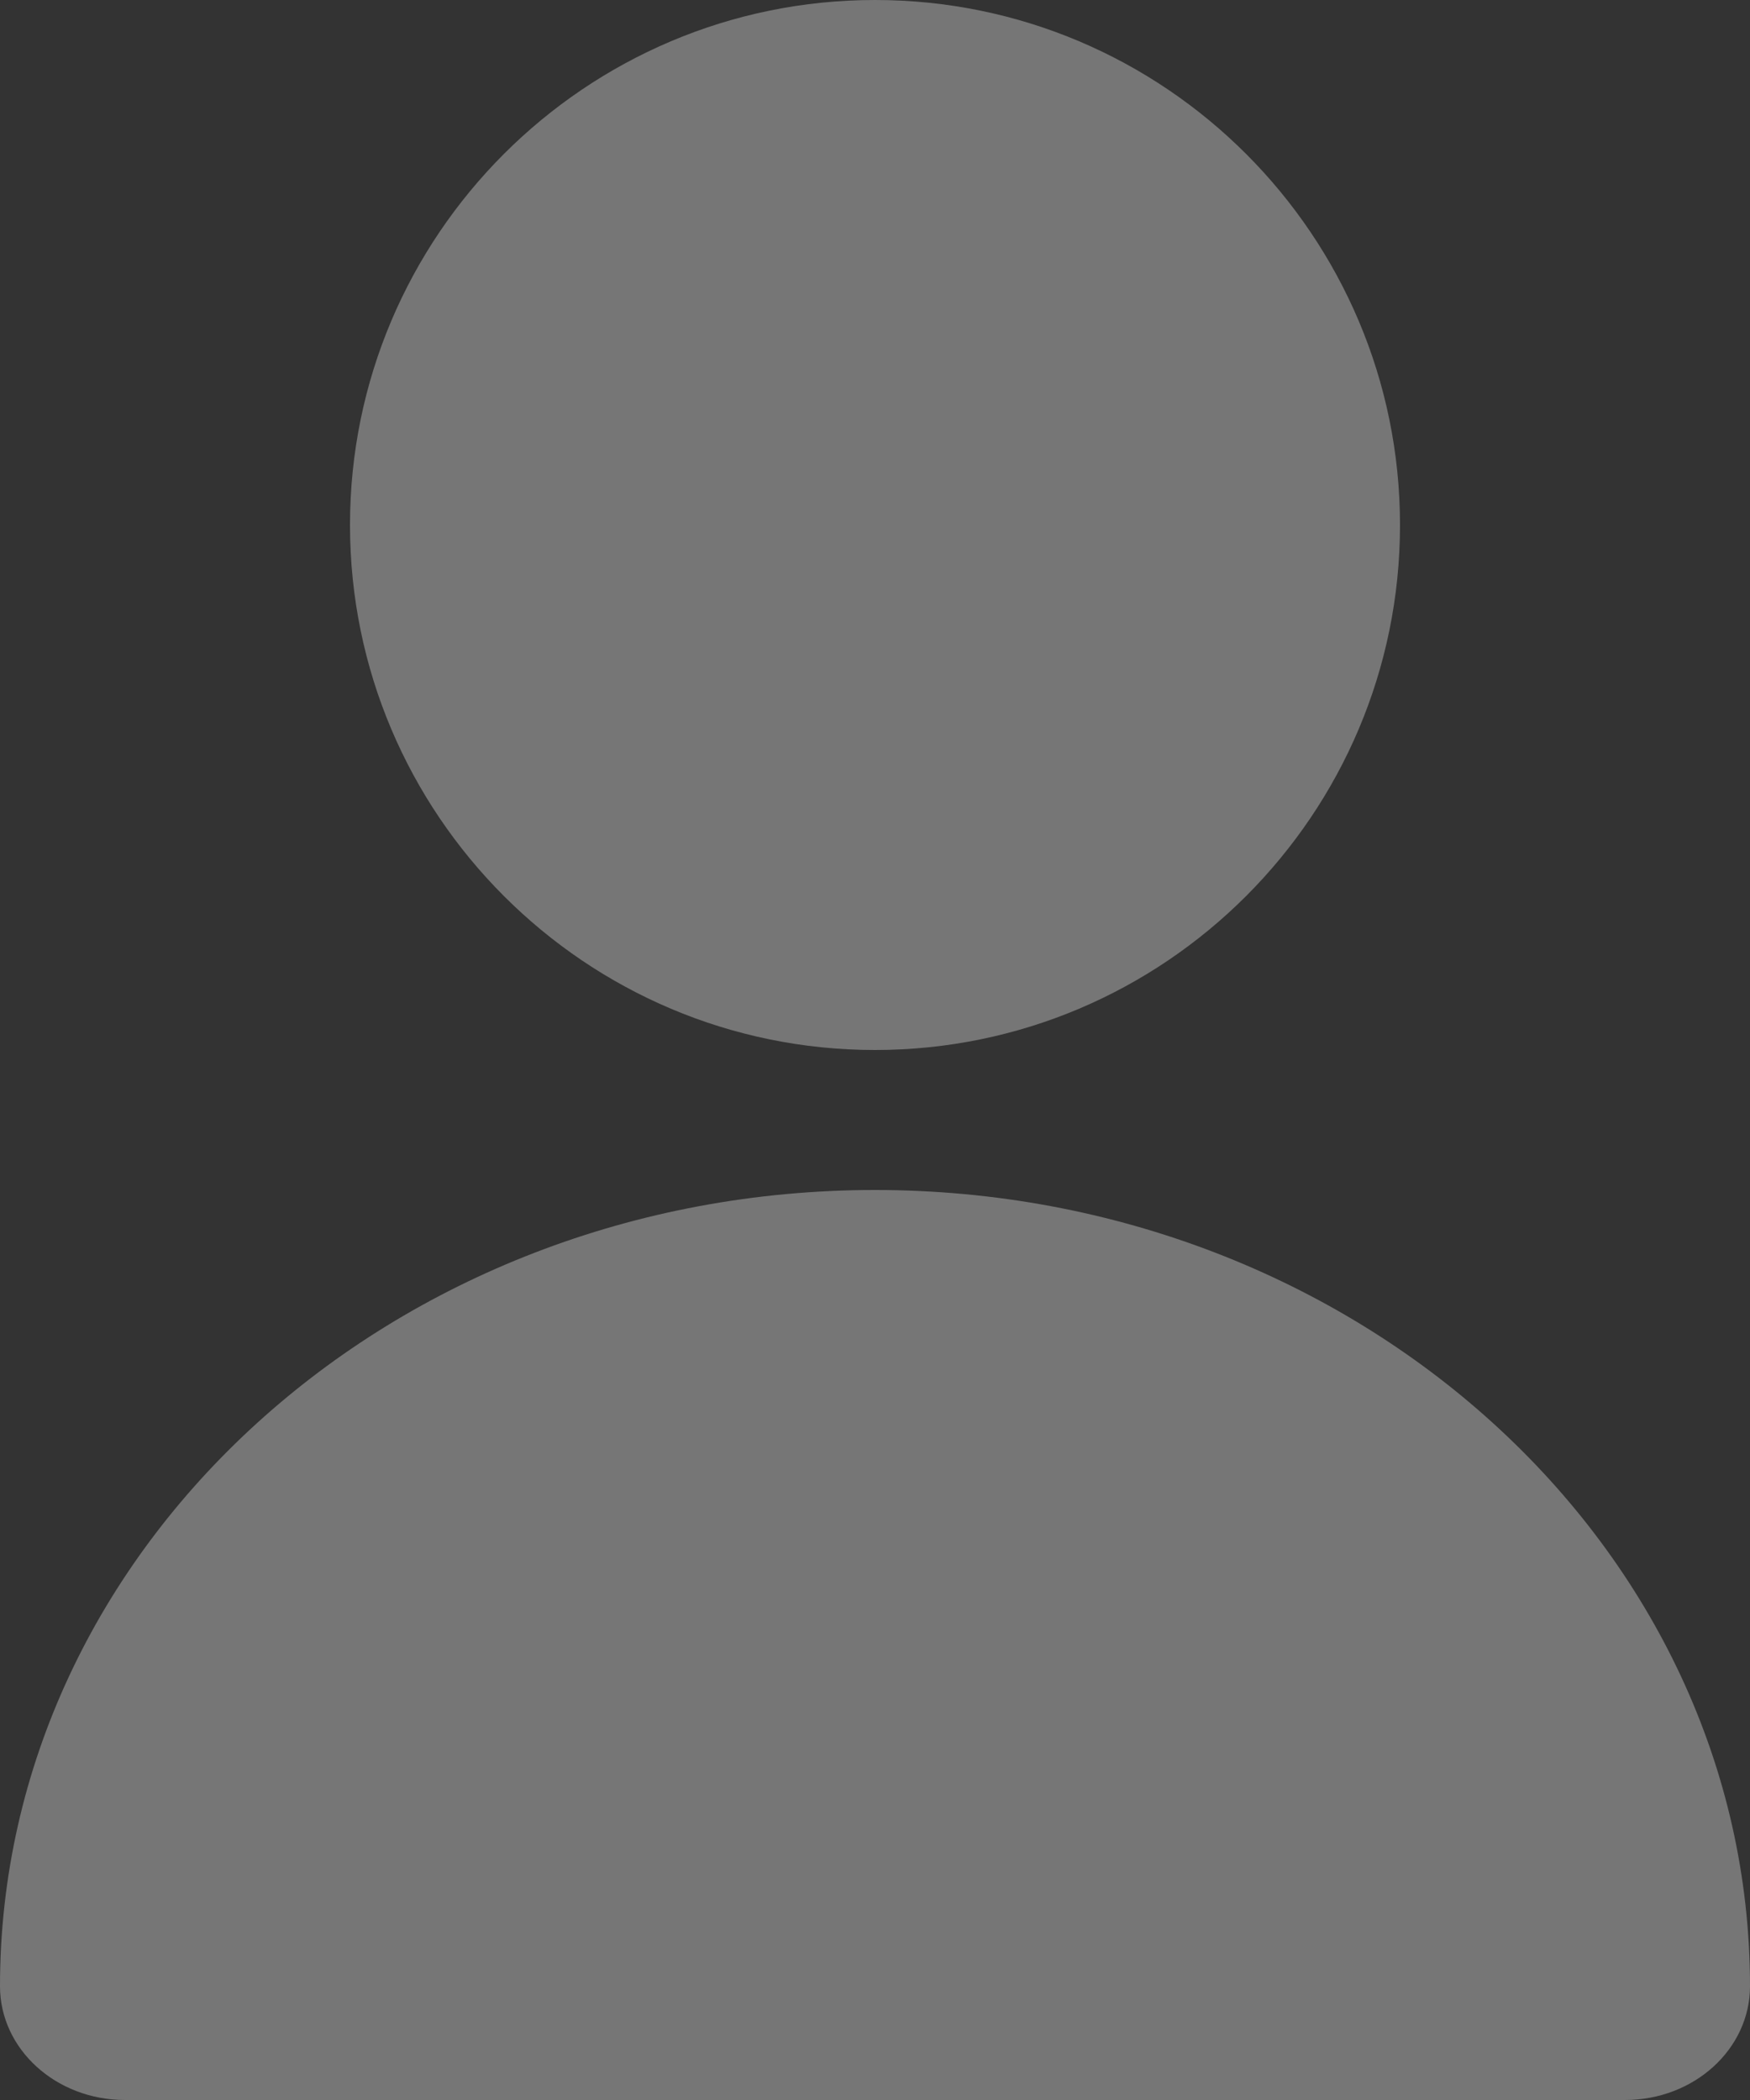 <svg width="25" height="30" viewBox="0 0 25 30" fill="none" xmlns="http://www.w3.org/2000/svg">
<rect x="0" y="0" width="25" height="30" fill="#333333" stroke="none"/>
<path fill-rule="evenodd" clip-rule="evenodd" d="M20 7.5C20 11.636 16.637 15 12.5 15C8.364 15 5 11.636 5 7.5C5 3.364 8.364 0 12.5 0C16.637 0 20 3.364 20 7.5ZM25 28.375C25 29.272 24.202 30 23.214 30H1.786C0.798 30 0 29.272 0 28.375C0 22.102 5.609 17 12.5 17C19.391 17 25 22.102 25 28.375Z" fill="white" fill-opacity="0.33"/>
</svg>
